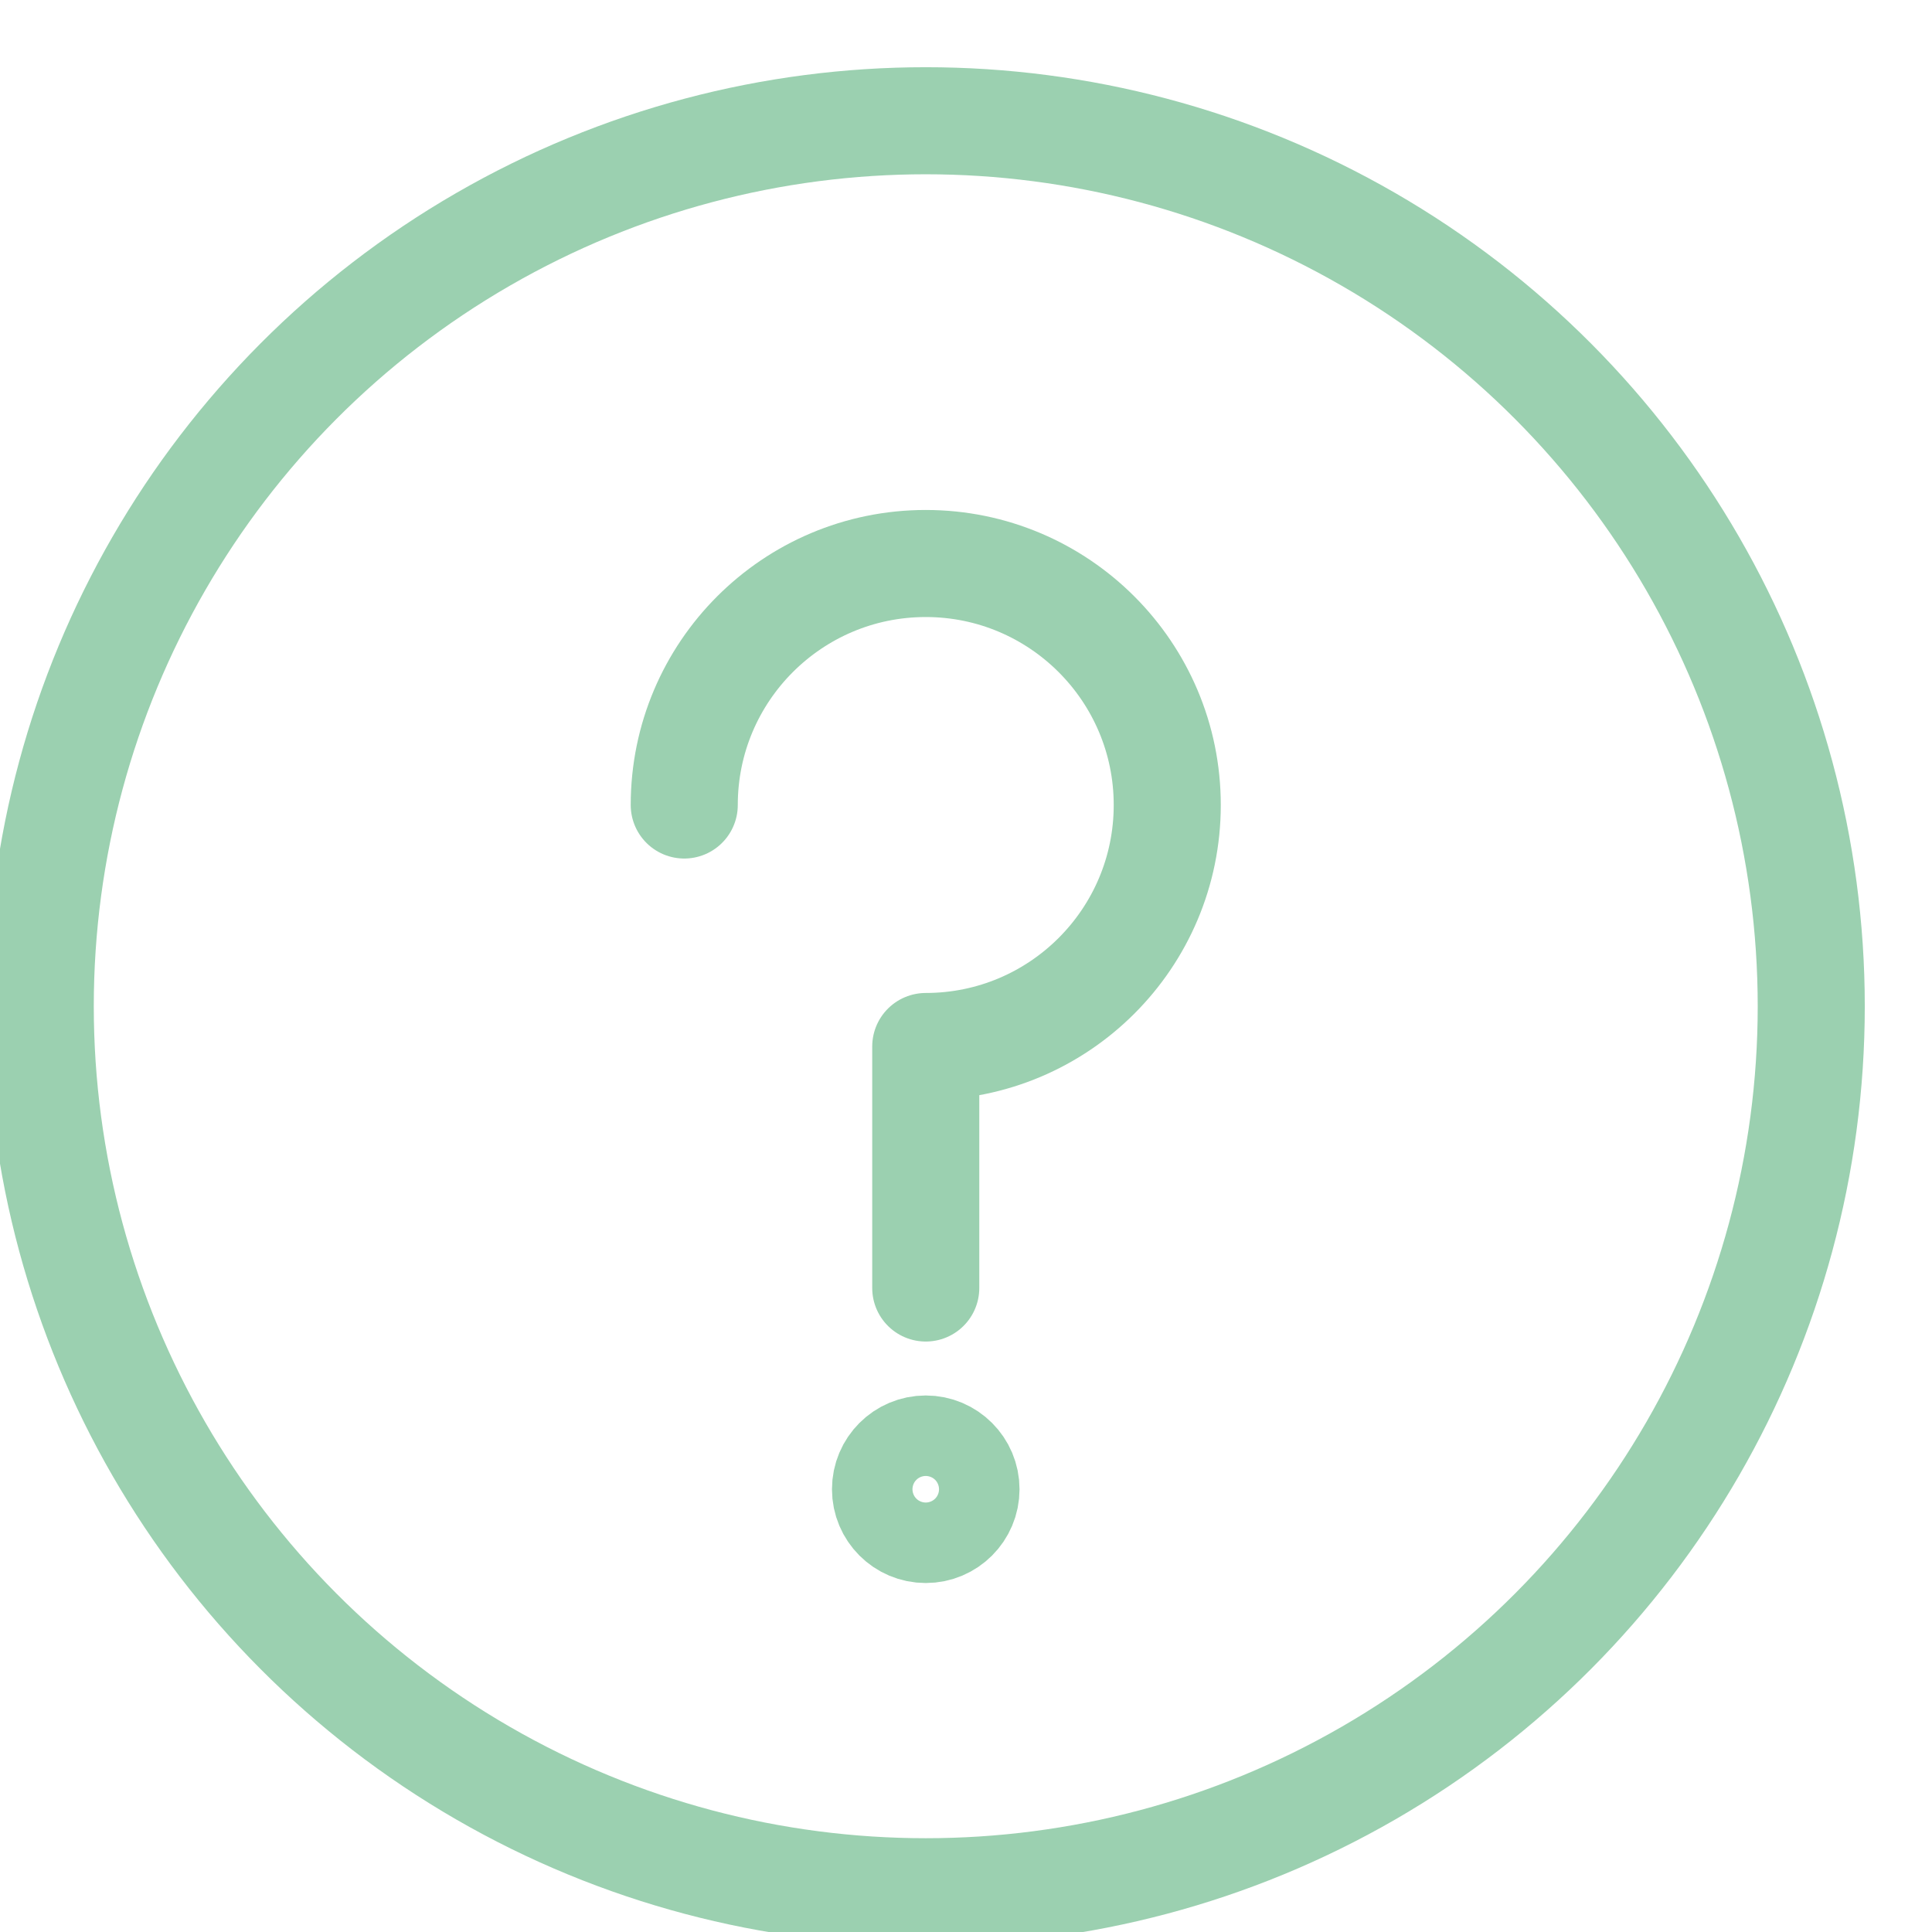 <svg xmlns="http://www.w3.org/2000/svg" width="24" height="24" viewBox="0 0 24 24">
    <g stroke="#9bd0b0" stroke-width="1.33" stroke-linejoin="round" stroke-miterlimit="10" fill="none">
        <circle stroke-linecap="round" cx="11.5" cy="12.5" r="11"/>
        <path stroke-linecap="round" d="M8.5 10c0-1.656 1.343-3 3-3 1.656 0 3 1.344 3 3 0 1.658-1.344 3-3 3v3"/>
        <path d="M12 18.5c0 .276-.224.5-.5.5s-.5-.224-.5-.5.224-.5.5-.5.5.224.5.5z"/>
    </g>
</svg>
